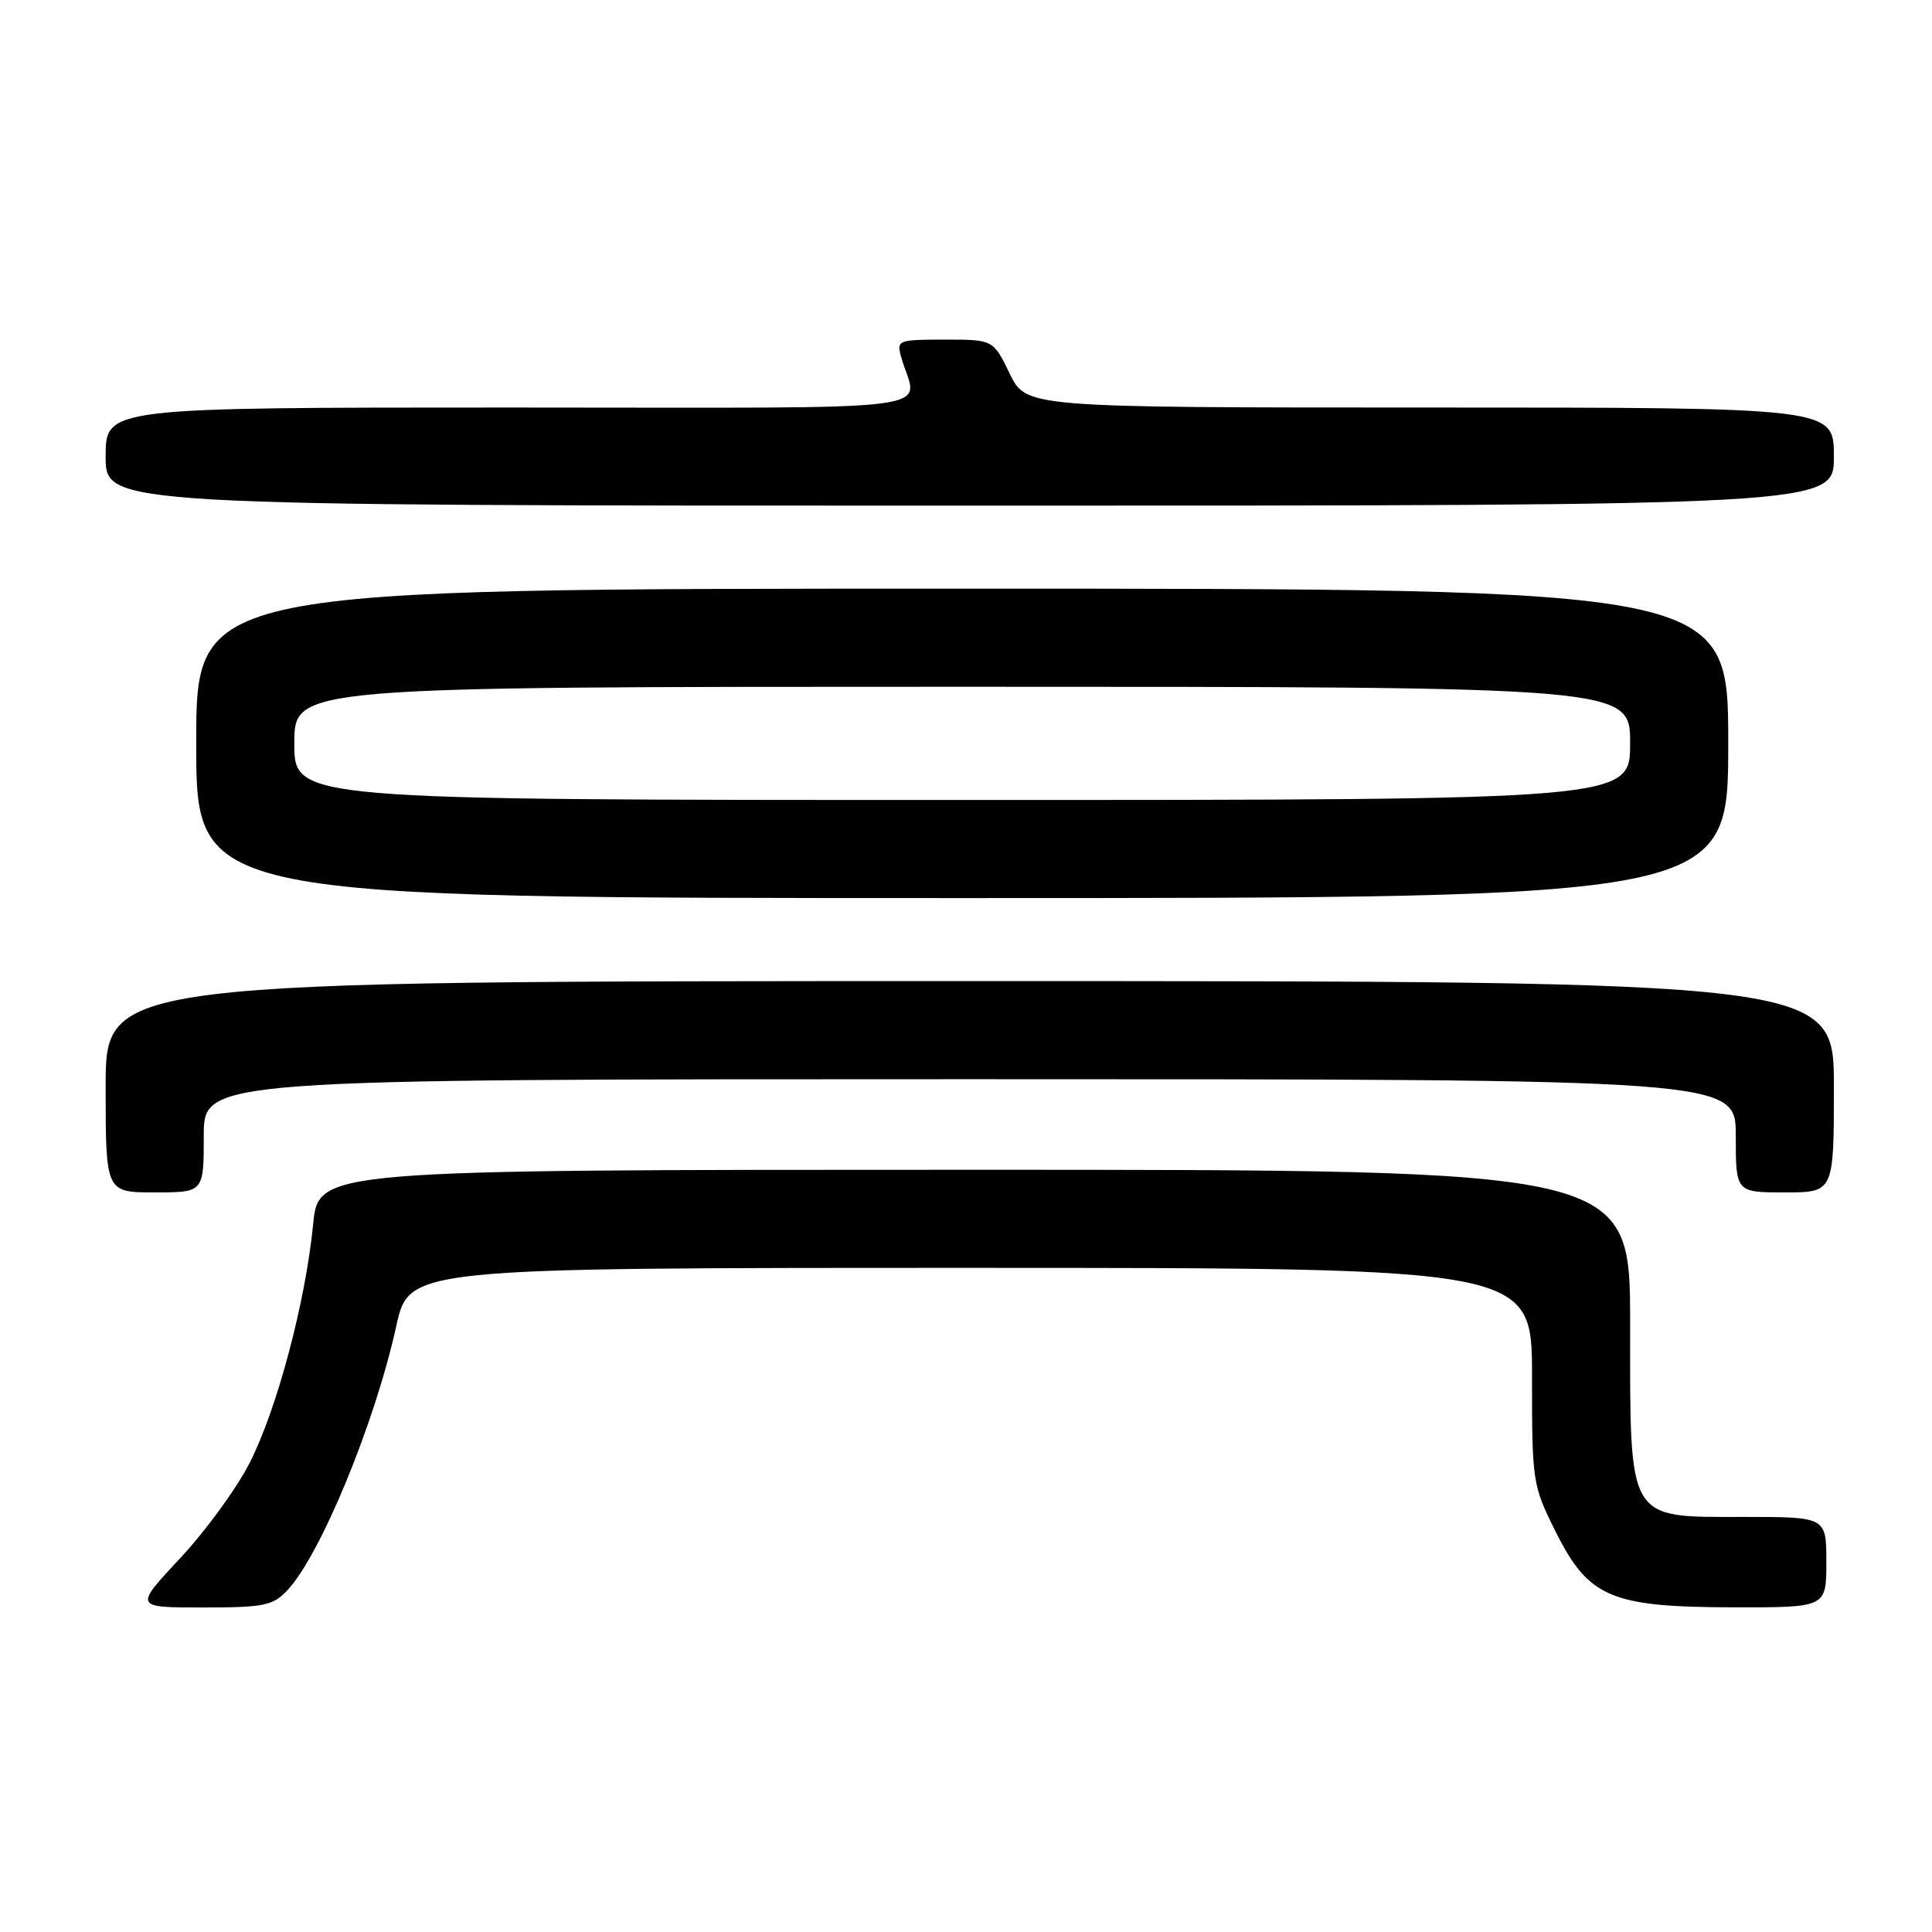 <?xml version="1.0" encoding="UTF-8" standalone="no"?>
<!DOCTYPE svg PUBLIC "-//W3C//DTD SVG 1.1//EN" "http://www.w3.org/Graphics/SVG/1.1/DTD/svg11.dtd" >
<svg xmlns="http://www.w3.org/2000/svg" xmlns:xlink="http://www.w3.org/1999/xlink" version="1.1" viewBox="0 0 256 256">
 <g >
 <path fill="currentColor"
d=" M 38.05 210.75 C 42.45 206.10 49.67 188.59 52.50 175.75 C 54.20 168.00 54.20 168.00 128.60 168.00 C 203.00 168.00 203.00 168.00 203.00 182.34 C 203.00 196.41 203.06 196.80 206.13 202.95 C 210.50 211.70 213.45 212.95 229.75 212.98 C 242.00 213.00 242.00 213.00 242.00 207.00 C 242.00 201.00 242.00 201.00 231.07 201.00 C 215.50 201.00 216.00 201.85 216.00 175.37 C 216.00 155.00 216.00 155.00 129.10 155.00 C 42.20 155.00 42.20 155.00 41.49 162.25 C 40.48 172.51 36.74 186.60 33.11 193.78 C 31.41 197.15 27.26 202.85 23.89 206.45 C 17.77 213.00 17.77 213.00 26.85 213.00 C 34.96 213.00 36.15 212.76 38.05 210.75 Z  M 27.00 150.50 C 27.00 143.00 27.00 143.00 128.50 143.00 C 230.00 143.00 230.00 143.00 230.00 150.50 C 230.00 158.00 230.00 158.00 236.50 158.00 C 243.00 158.00 243.00 158.00 243.00 144.00 C 243.00 130.00 243.00 130.00 128.50 130.00 C 14.00 130.00 14.00 130.00 14.00 144.00 C 14.00 158.00 14.00 158.00 20.50 158.00 C 27.00 158.00 27.00 158.00 27.00 150.50 Z  M 229.00 98.50 C 229.00 78.00 229.00 78.00 127.50 78.00 C 26.00 78.00 26.00 78.00 26.00 98.50 C 26.00 119.00 26.00 119.00 127.50 119.00 C 229.00 119.00 229.00 119.00 229.00 98.50 Z  M 243.00 60.50 C 243.00 54.00 243.00 54.00 189.49 54.00 C 135.97 54.00 135.97 54.00 133.79 49.50 C 131.60 45.00 131.60 45.00 125.18 45.00 C 119.01 45.00 118.79 45.09 119.39 47.25 C 121.48 54.79 127.54 54.00 67.61 54.00 C 14.00 54.00 14.00 54.00 14.00 60.50 C 14.00 67.00 14.00 67.00 128.50 67.00 C 243.00 67.00 243.00 67.00 243.00 60.50 Z  M 39.00 98.50 C 39.00 91.00 39.00 91.00 127.50 91.00 C 216.00 91.00 216.00 91.00 216.00 98.50 C 216.00 106.00 216.00 106.00 127.50 106.00 C 39.00 106.00 39.00 106.00 39.00 98.50 Z "/>
</g>
</svg>